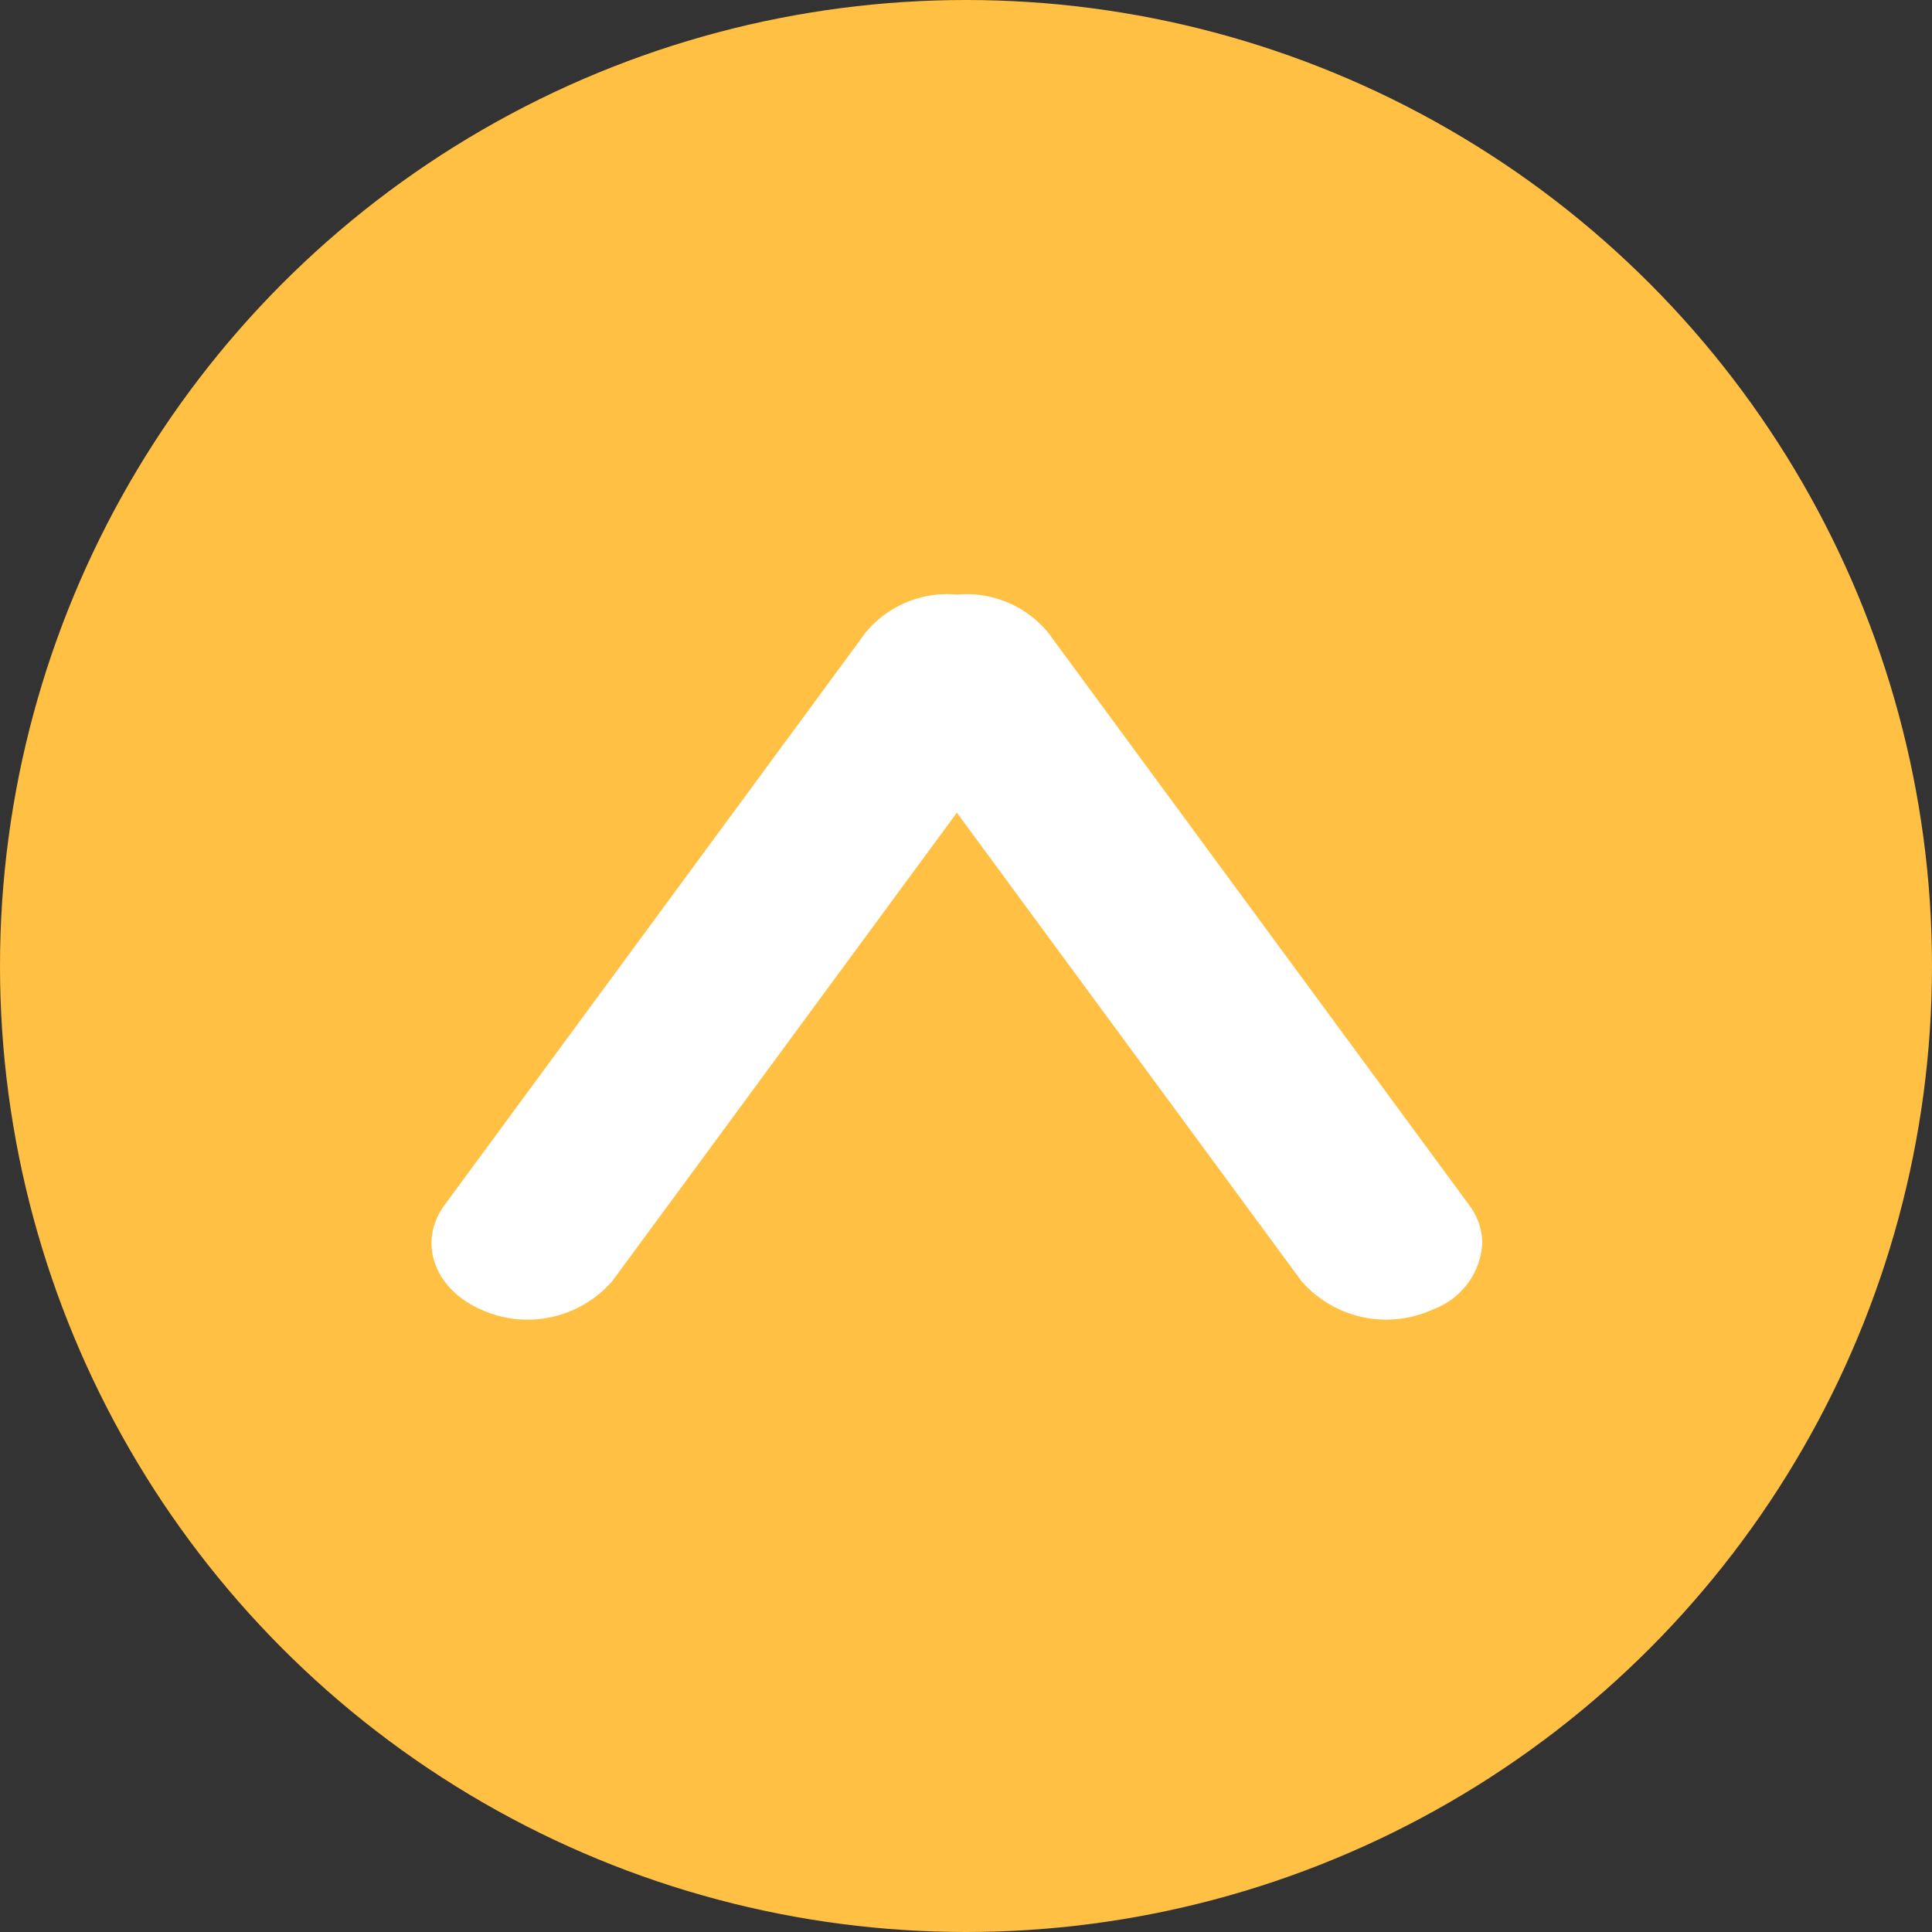 <svg xmlns="http://www.w3.org/2000/svg" width="85" height="85" viewBox="0 0 85 85">
  <rect x="0" y="0" width="85" height="85" fill="#333333" stroke="none"/>
  <g id="그룹_247" data-name="그룹 247" transform="translate(-1723 -1763)">
    <circle id="타원_49" data-name="타원 49" cx="42.5" cy="42.5" r="42.5" transform="translate(1723 1763)" fill="#ffc044"/>
    <path id="합치기_34" data-name="합치기 34" d="M.449,44.1a4.946,4.946,0,0,1,1.224-5.82L22.287,23.115,1.673,7.952A4.947,4.947,0,0,1,.448,2.131C1.372.093,3.417-.6,5.017.571l25.2,18.534a4.66,4.66,0,0,1,1.664,4.01,4.66,4.66,0,0,1-1.664,4.01L5.017,45.659a2.8,2.8,0,0,1-1.669.572A3.291,3.291,0,0,1,.449,44.1Z" transform="translate(1741.983 1821.041) rotate(-90)" fill="#fff"/>
  </g>
</svg>
